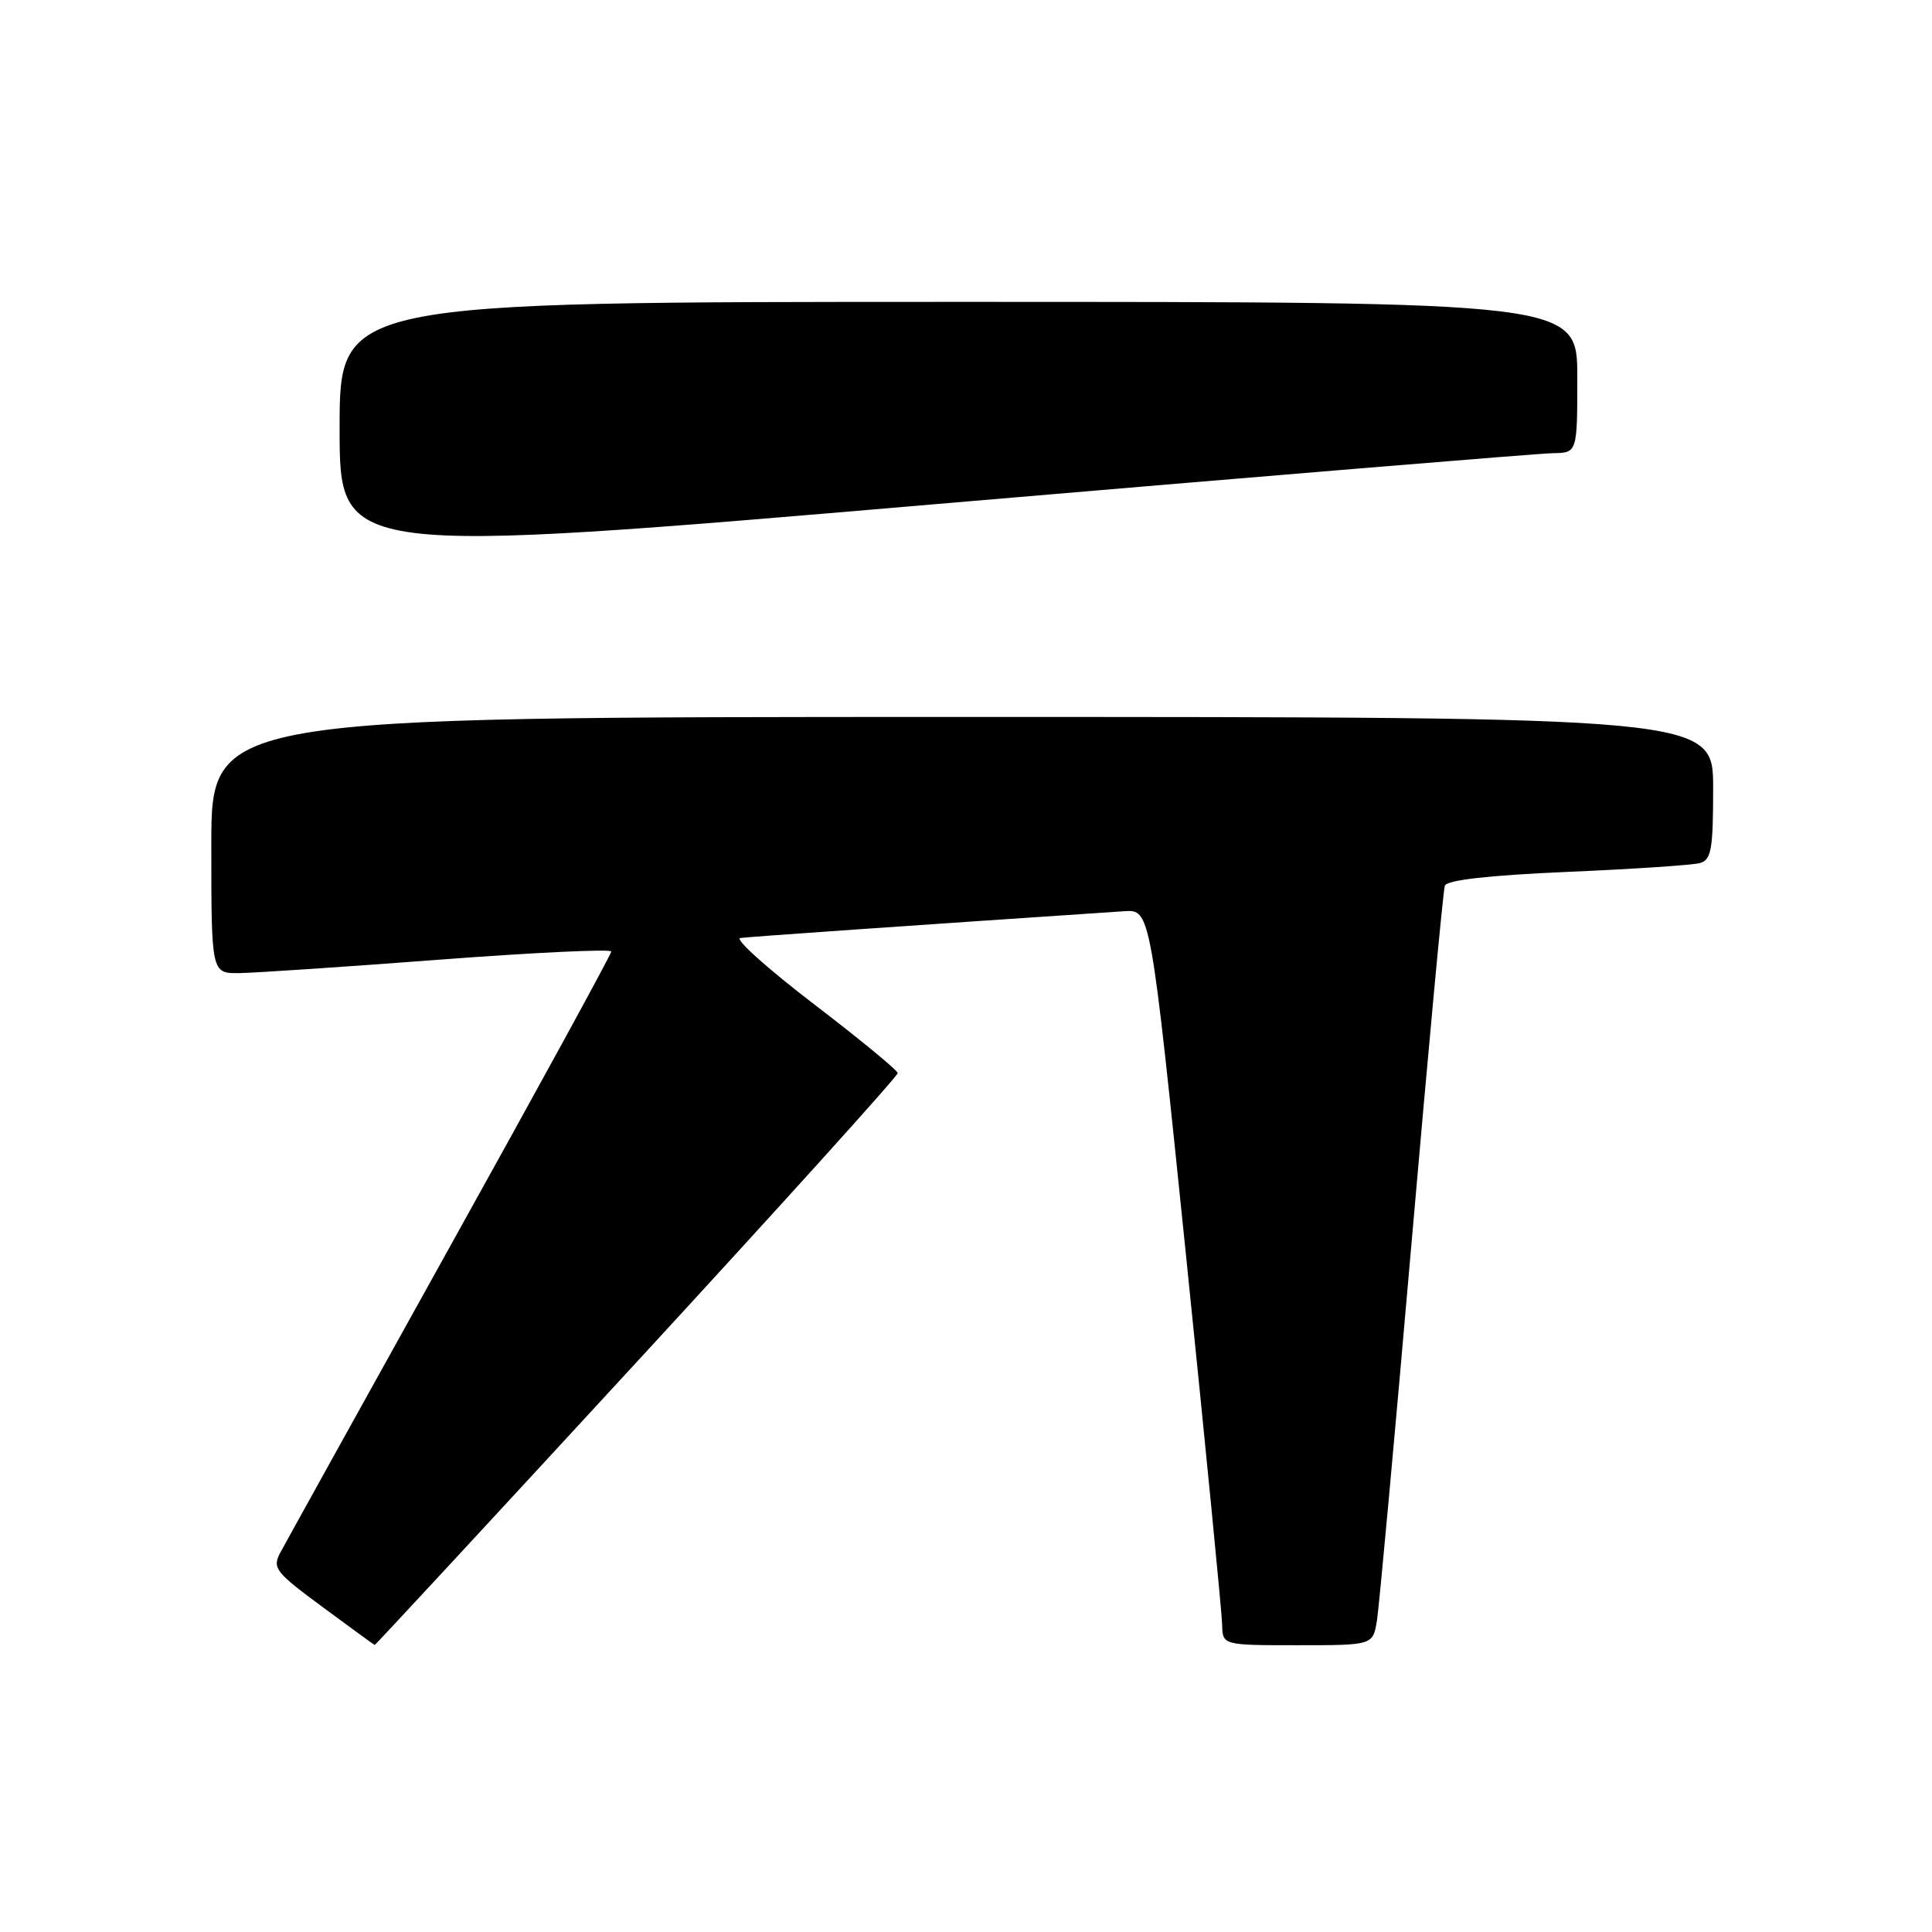 <?xml version="1.0" encoding="UTF-8" standalone="no"?>
<!DOCTYPE svg PUBLIC "-//W3C//DTD SVG 1.1//EN" "http://www.w3.org/Graphics/SVG/1.1/DTD/svg11.dtd" >
<svg xmlns="http://www.w3.org/2000/svg" xmlns:xlink="http://www.w3.org/1999/xlink" version="1.1" viewBox="0 0 256 256">
 <g >
 <path fill="currentColor"
d=" M 84.40 180.44 C 103.43 159.78 118.98 142.57 118.95 142.19 C 118.92 141.81 113.90 137.68 107.78 133.00 C 101.67 128.32 97.31 124.41 98.09 124.29 C 99.22 124.13 120.31 122.66 148.97 120.74 C 152.45 120.51 152.45 120.51 157.17 166.51 C 159.76 191.80 161.91 213.74 161.94 215.25 C 162.00 218.00 162.00 218.00 171.95 218.00 C 181.91 218.00 181.91 218.00 182.45 214.75 C 182.74 212.96 184.79 190.57 187.01 165.00 C 189.23 139.43 191.22 117.99 191.45 117.36 C 191.71 116.61 197.29 115.98 207.68 115.53 C 216.38 115.16 224.29 114.63 225.25 114.36 C 226.76 113.93 227.00 112.56 227.00 104.43 C 227.00 95.00 227.00 95.00 127.50 95.00 C 28.00 95.00 28.00 95.00 28.00 112.00 C 28.00 129.00 28.00 129.00 31.75 128.94 C 33.81 128.91 45.74 128.11 58.25 127.16 C 70.76 126.21 81.00 125.73 81.00 126.08 C 81.00 126.43 71.40 144.00 59.66 165.11 C 47.93 186.22 37.80 204.50 37.15 205.72 C 36.05 207.77 36.47 208.31 42.73 212.93 C 46.45 215.68 49.57 217.95 49.65 217.97 C 49.74 217.98 65.38 201.10 84.40 180.44 Z  M 205.75 60.05 C 209.00 60.00 209.00 60.00 209.00 50.00 C 209.00 40.00 209.00 40.00 127.00 40.00 C 45.00 40.00 45.00 40.00 45.00 56.77 C 45.00 73.55 45.00 73.55 123.75 66.82 C 167.06 63.12 203.96 60.07 205.75 60.05 Z "/>
</g>
</svg>